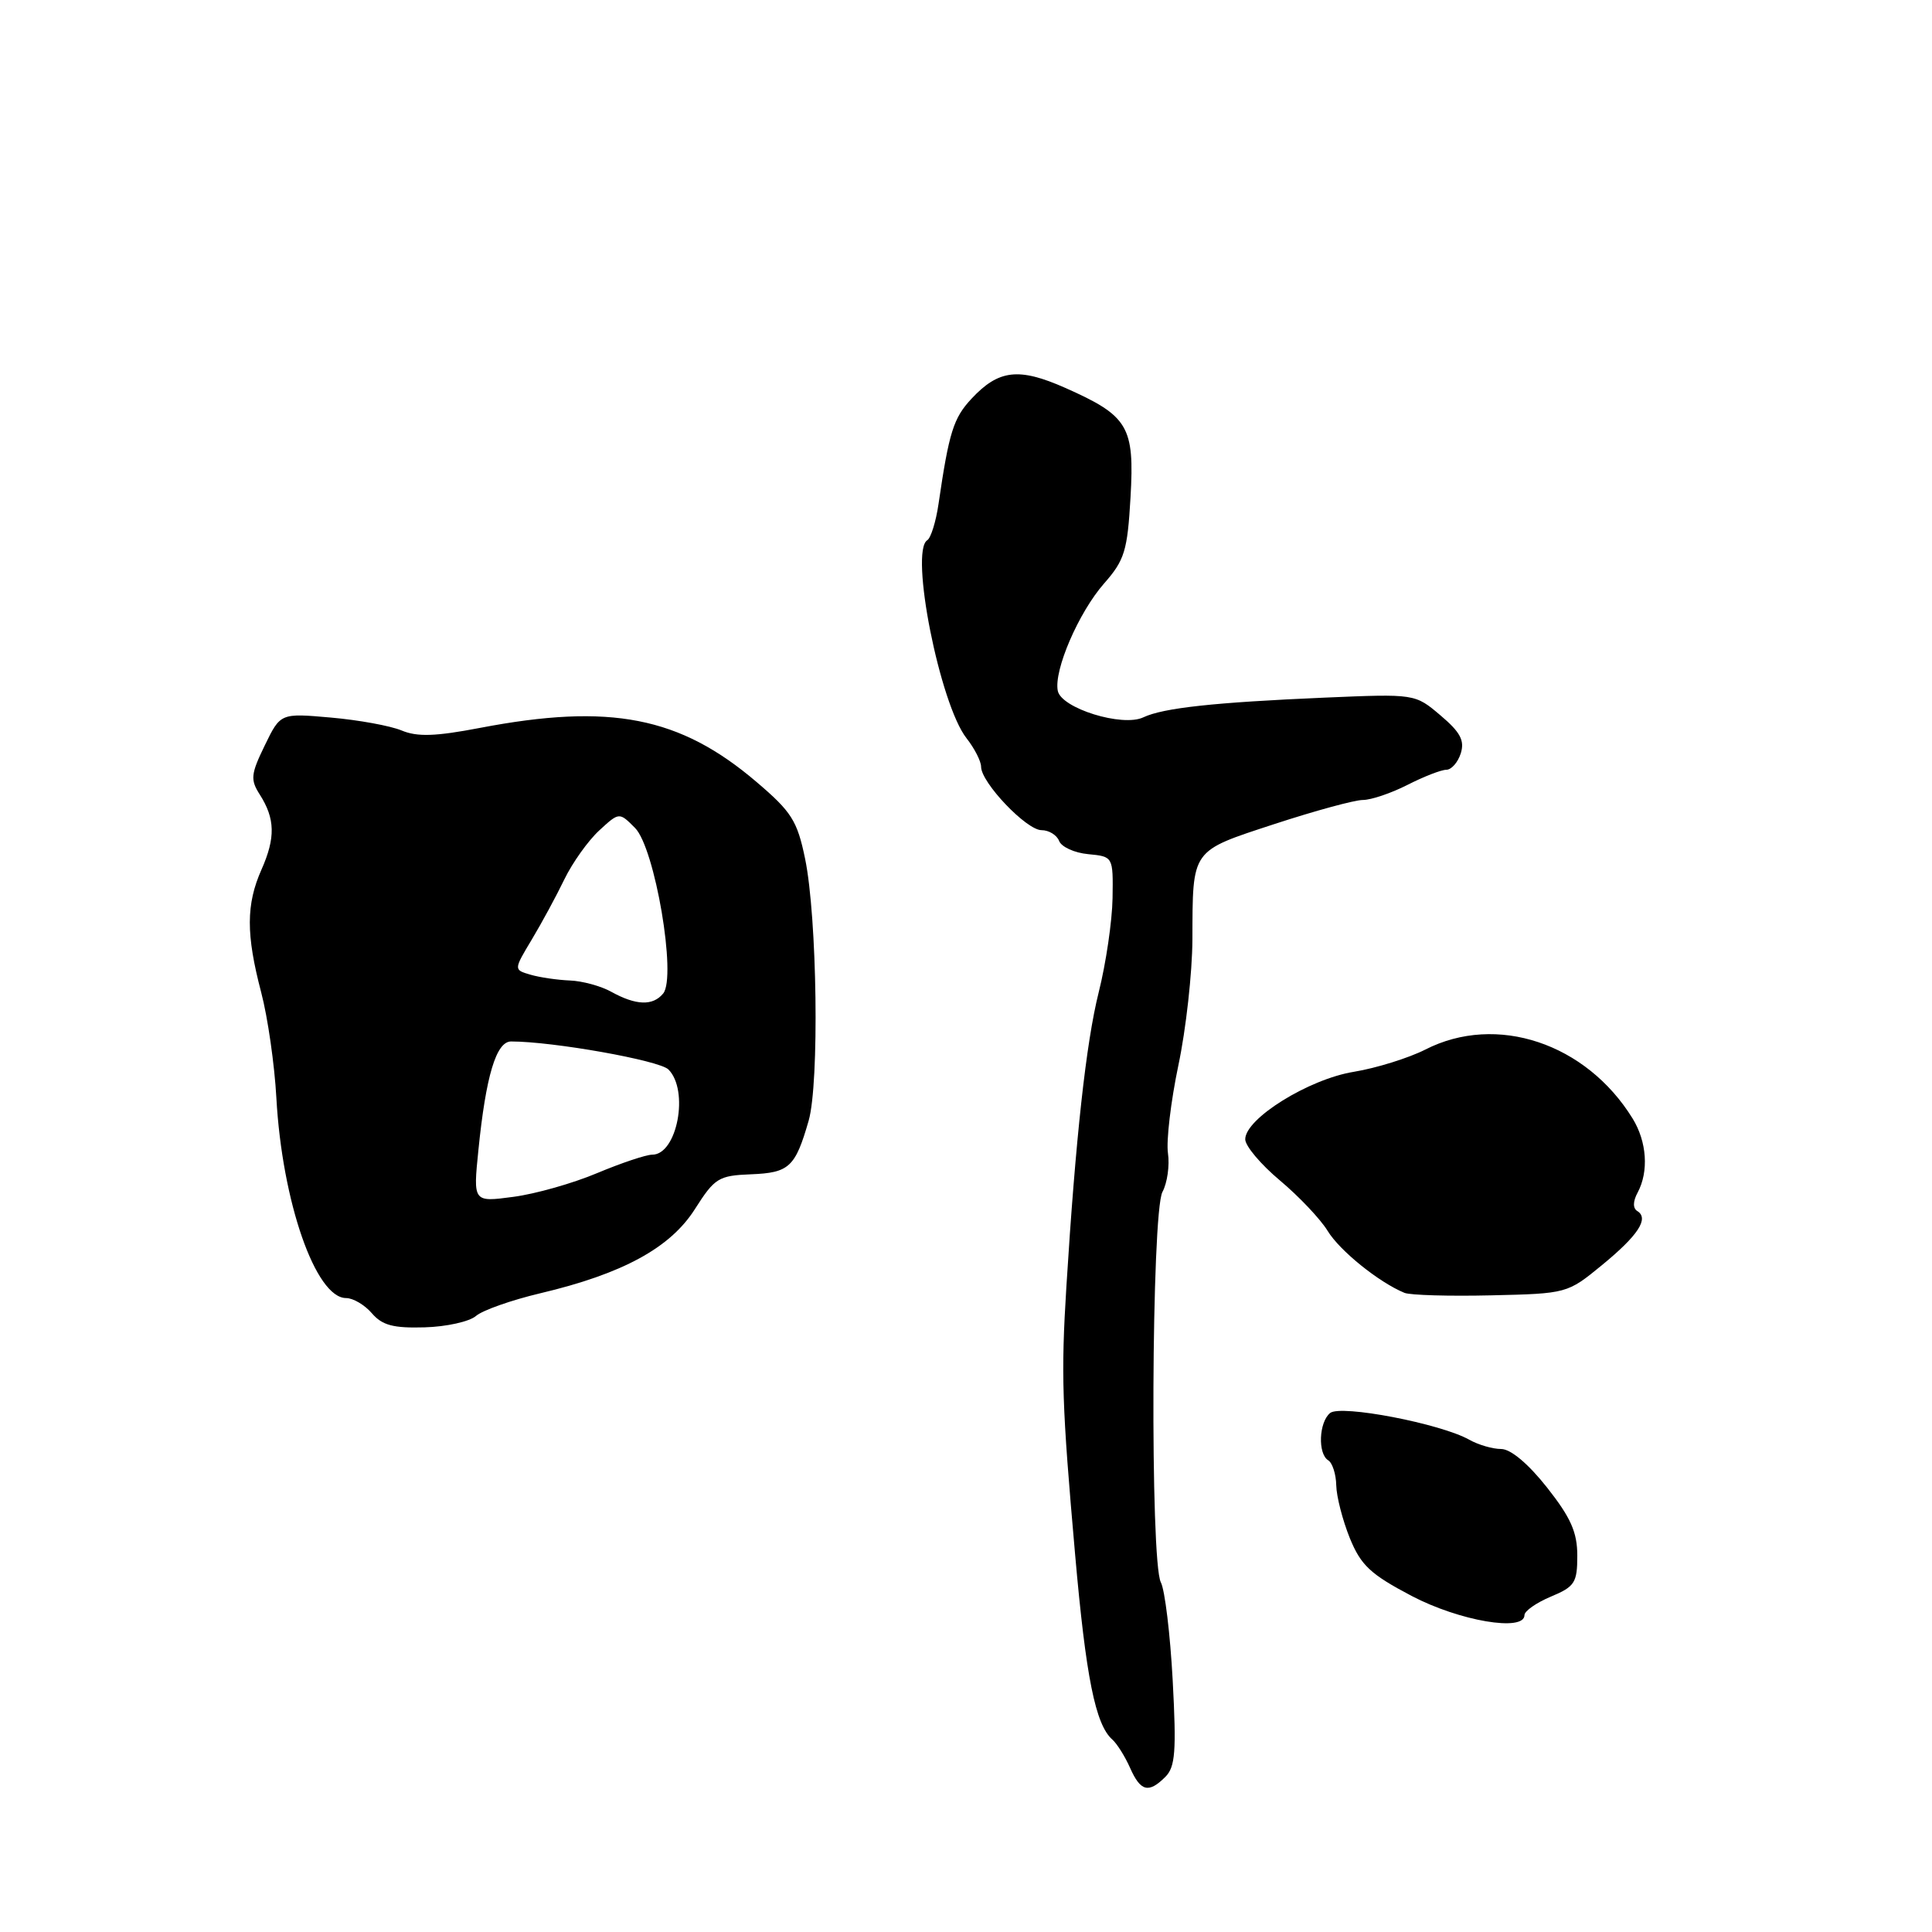 <?xml version="1.0" encoding="UTF-8" standalone="no"?>
<!DOCTYPE svg PUBLIC "-//W3C//DTD SVG 1.1//EN" "http://www.w3.org/Graphics/SVG/1.1/DTD/svg11.dtd" >
<svg xmlns="http://www.w3.org/2000/svg" xmlns:xlink="http://www.w3.org/1999/xlink" version="1.1" viewBox="0 0 256 256">
 <g >
 <path fill="currentColor"
d=" M 154.42 235.44 C 155.73 234.13 155.89 232.05 155.39 222.69 C 155.06 216.53 154.35 210.68 153.82 209.67 C 152.38 206.96 152.57 160.68 154.03 157.94 C 154.67 156.75 155.00 154.43 154.76 152.80 C 154.52 151.16 155.14 145.93 156.14 141.16 C 157.15 136.40 157.98 128.90 158.00 124.50 C 158.04 112.42 157.75 112.84 168.87 109.19 C 174.22 107.44 179.50 106.00 180.59 106.00 C 181.68 106.00 184.34 105.10 186.50 104.00 C 188.66 102.90 190.97 102.00 191.64 102.00 C 192.32 102.00 193.18 101.02 193.56 99.82 C 194.09 98.13 193.51 97.02 190.87 94.79 C 187.50 91.93 187.50 91.93 175.50 92.44 C 160.90 93.07 154.14 93.80 151.50 95.05 C 148.72 96.37 140.61 93.85 140.16 91.53 C 139.62 88.81 142.93 81.15 146.29 77.32 C 149.02 74.22 149.39 73.00 149.80 65.90 C 150.34 56.49 149.52 55.11 141.14 51.39 C 135.00 48.67 132.33 48.97 128.73 52.83 C 126.34 55.39 125.75 57.26 124.36 66.77 C 124.02 69.12 123.34 71.29 122.87 71.58 C 120.51 73.04 124.53 93.31 128.07 97.82 C 129.13 99.17 130.00 100.87 130.00 101.60 C 130.00 103.69 136.01 110.00 138.00 110.00 C 138.98 110.00 140.03 110.64 140.34 111.43 C 140.64 112.22 142.37 113.01 144.19 113.18 C 147.50 113.50 147.50 113.50 147.42 119.00 C 147.37 122.03 146.55 127.65 145.58 131.50 C 143.91 138.18 142.52 150.85 141.30 170.50 C 140.58 182.16 140.71 186.15 142.46 206.00 C 143.89 222.24 145.15 228.53 147.39 230.50 C 148.01 231.05 149.07 232.74 149.74 234.25 C 151.13 237.39 152.20 237.66 154.42 235.44 Z  M 202.00 214.01 C 202.00 213.47 203.57 212.37 205.50 211.56 C 208.66 210.24 209.00 209.72 209.00 206.14 C 209.00 203.03 208.14 201.09 204.98 197.09 C 202.49 193.94 200.17 192.00 198.91 192.00 C 197.79 192.00 195.89 191.45 194.68 190.77 C 190.91 188.64 177.65 186.09 176.25 187.23 C 174.76 188.44 174.59 192.63 176.00 193.50 C 176.55 193.84 177.03 195.33 177.06 196.81 C 177.09 198.29 177.90 201.43 178.85 203.79 C 180.33 207.42 181.58 208.59 187.05 211.47 C 193.38 214.79 202.00 216.26 202.00 214.01 Z  M 63.07 174.37 C 63.94 173.62 67.77 172.27 71.57 171.37 C 82.50 168.79 88.82 165.35 92.08 160.21 C 94.70 156.09 95.21 155.77 99.51 155.60 C 104.58 155.40 105.38 154.65 107.15 148.50 C 108.58 143.52 108.28 121.55 106.68 113.79 C 105.64 108.75 104.89 107.57 100.25 103.62 C 90.09 94.95 80.86 93.15 63.60 96.45 C 57.70 97.58 55.29 97.66 53.21 96.79 C 51.72 96.17 47.50 95.40 43.83 95.08 C 37.16 94.49 37.16 94.49 35.08 98.78 C 33.23 102.58 33.16 103.31 34.42 105.28 C 36.46 108.48 36.52 111.00 34.65 115.22 C 32.60 119.84 32.59 123.81 34.61 131.50 C 35.48 134.80 36.38 141.09 36.62 145.47 C 37.38 159.23 41.82 172.00 45.86 172.00 C 46.79 172.00 48.33 172.91 49.28 174.02 C 50.65 175.61 52.11 176.00 56.26 175.88 C 59.14 175.80 62.21 175.12 63.07 174.37 Z  M 212.25 167.65 C 217.07 163.70 218.54 161.45 216.95 160.47 C 216.35 160.10 216.36 159.19 217.00 158.01 C 218.49 155.22 218.22 151.28 216.33 148.21 C 210.17 138.22 198.29 134.26 188.87 139.07 C 186.64 140.20 182.37 141.53 179.39 142.02 C 173.41 142.99 165.00 148.22 165.00 150.96 C 165.00 151.85 167.07 154.30 169.59 156.41 C 172.12 158.53 174.96 161.53 175.92 163.10 C 177.51 165.72 182.72 169.92 186.10 171.31 C 186.87 171.62 192.04 171.77 197.58 171.64 C 207.62 171.41 207.69 171.39 212.25 167.65 Z  M 63.39 152.40 C 64.38 142.57 65.75 138.00 67.72 138.00 C 73.29 138.00 87.36 140.51 88.57 141.71 C 91.34 144.48 89.73 153.00 86.43 153.00 C 85.61 153.00 82.33 154.10 79.13 155.44 C 75.94 156.79 70.93 158.21 68.01 158.59 C 62.69 159.30 62.69 159.30 63.39 152.40 Z  M 81.00 131.42 C 79.62 130.65 77.15 129.98 75.50 129.92 C 73.85 129.85 71.50 129.51 70.28 129.15 C 68.06 128.50 68.06 128.50 70.46 124.50 C 71.78 122.30 73.73 118.70 74.79 116.50 C 75.86 114.30 77.93 111.40 79.39 110.05 C 82.05 107.60 82.05 107.60 84.14 109.70 C 86.78 112.34 89.69 129.46 87.87 131.65 C 86.50 133.31 84.28 133.23 81.00 131.42 Z "/>
</g>
</svg>